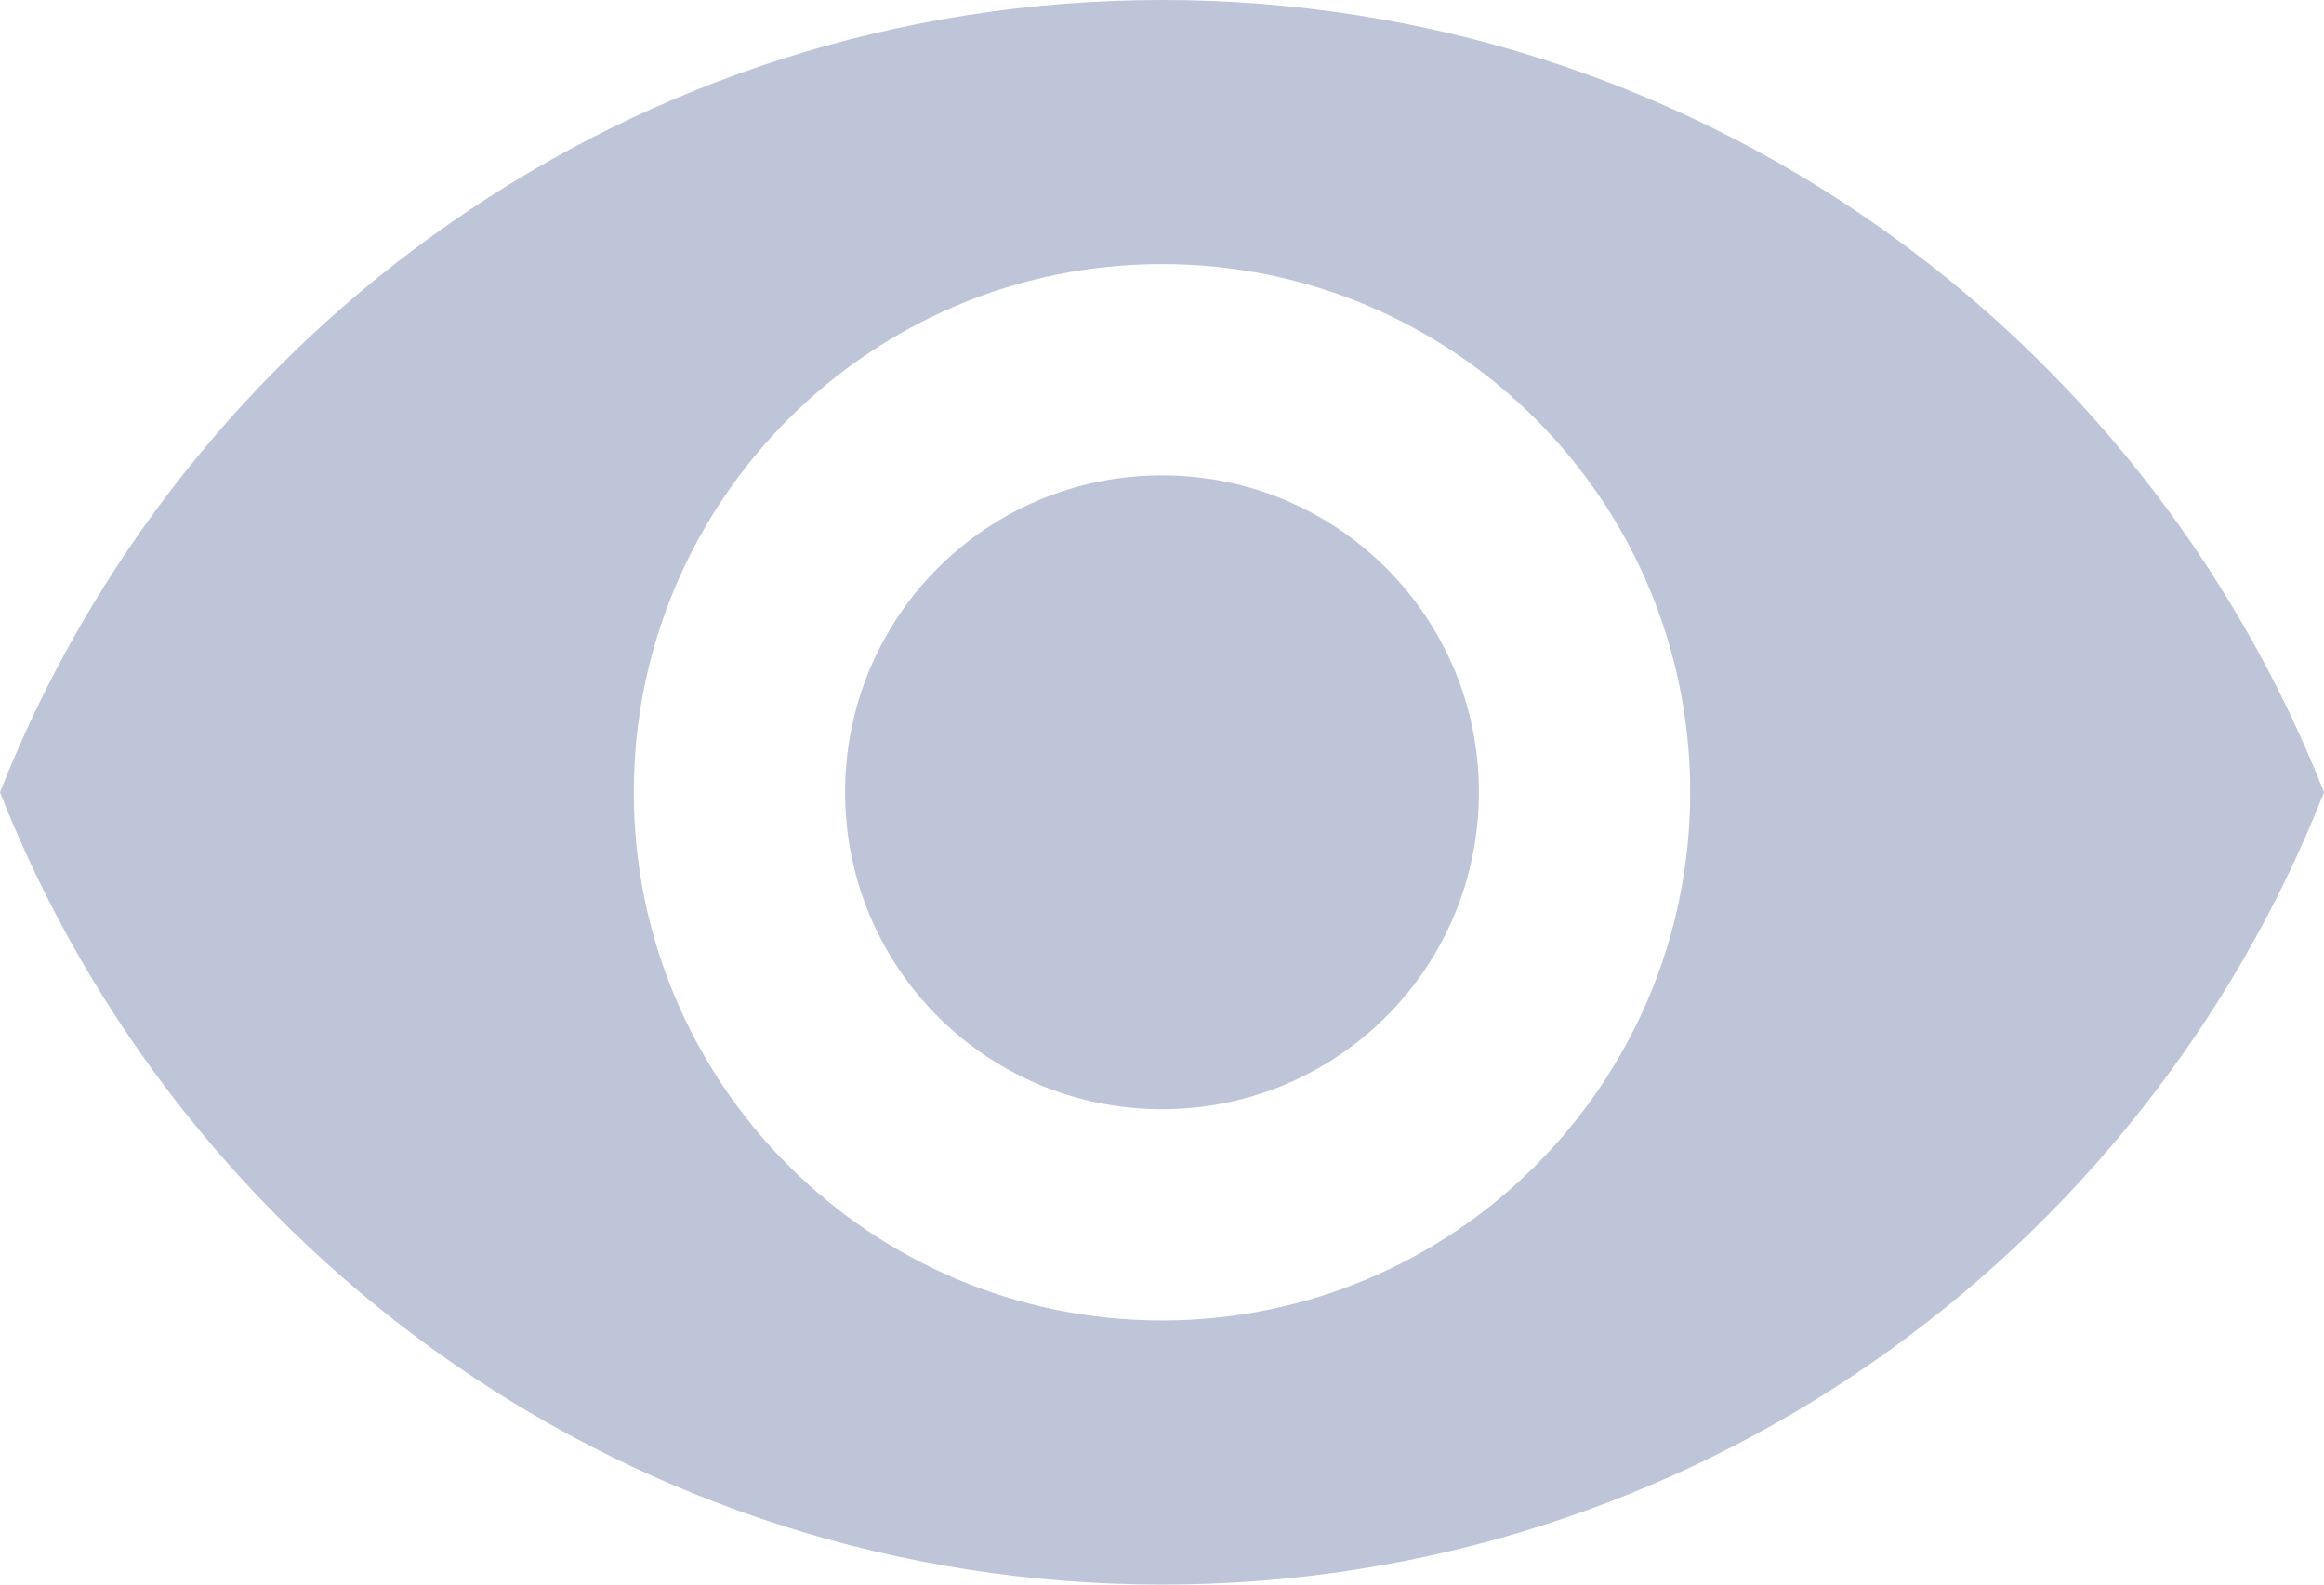 <?xml version="1.0" encoding="UTF-8"?>
<svg width="22px" height="15px" viewBox="0 0 22 15" version="1.1" xmlns="http://www.w3.org/2000/svg" xmlns:xlink="http://www.w3.org/1999/xlink">
    <!-- Generator: Sketch 50.2 (55047) - http://www.bohemiancoding.com/sketch -->
    <title>Shape</title>
    <desc>Created with Sketch.</desc>
    <defs></defs>
    <g id="Home-Swap-" stroke="none" stroke-width="1" fill="none" fill-rule="evenodd">
        <g id="Swap-ConfirmPopup-step-2" transform="translate(-883, -946)" fill="#BEC5D9" fill-rule="nonzero">
            <path d="M894,946 C889,946 884.73,949.11 883,953.5 C884.73,957.89 889,961 894,961 C899,961 903.27,957.89 905,953.5 C903.27,949.11 899,946 894,946 Z M894,958.5 C891.24,958.5 889,956.26 889,953.5 C889,950.74 891.24,948.5 894,948.5 C896.76,948.5 899,950.74 899,953.5 C899,956.26 896.76,958.5 894,958.5 Z M894,950.5 C892.34,950.5 891,951.84 891,953.5 C891,955.16 892.34,956.5 894,956.5 C895.66,956.5 897,955.16 897,953.5 C897,951.84 895.66,950.5 894,950.5 Z" id="Shape"></path>
        </g>
    </g>
</svg>
